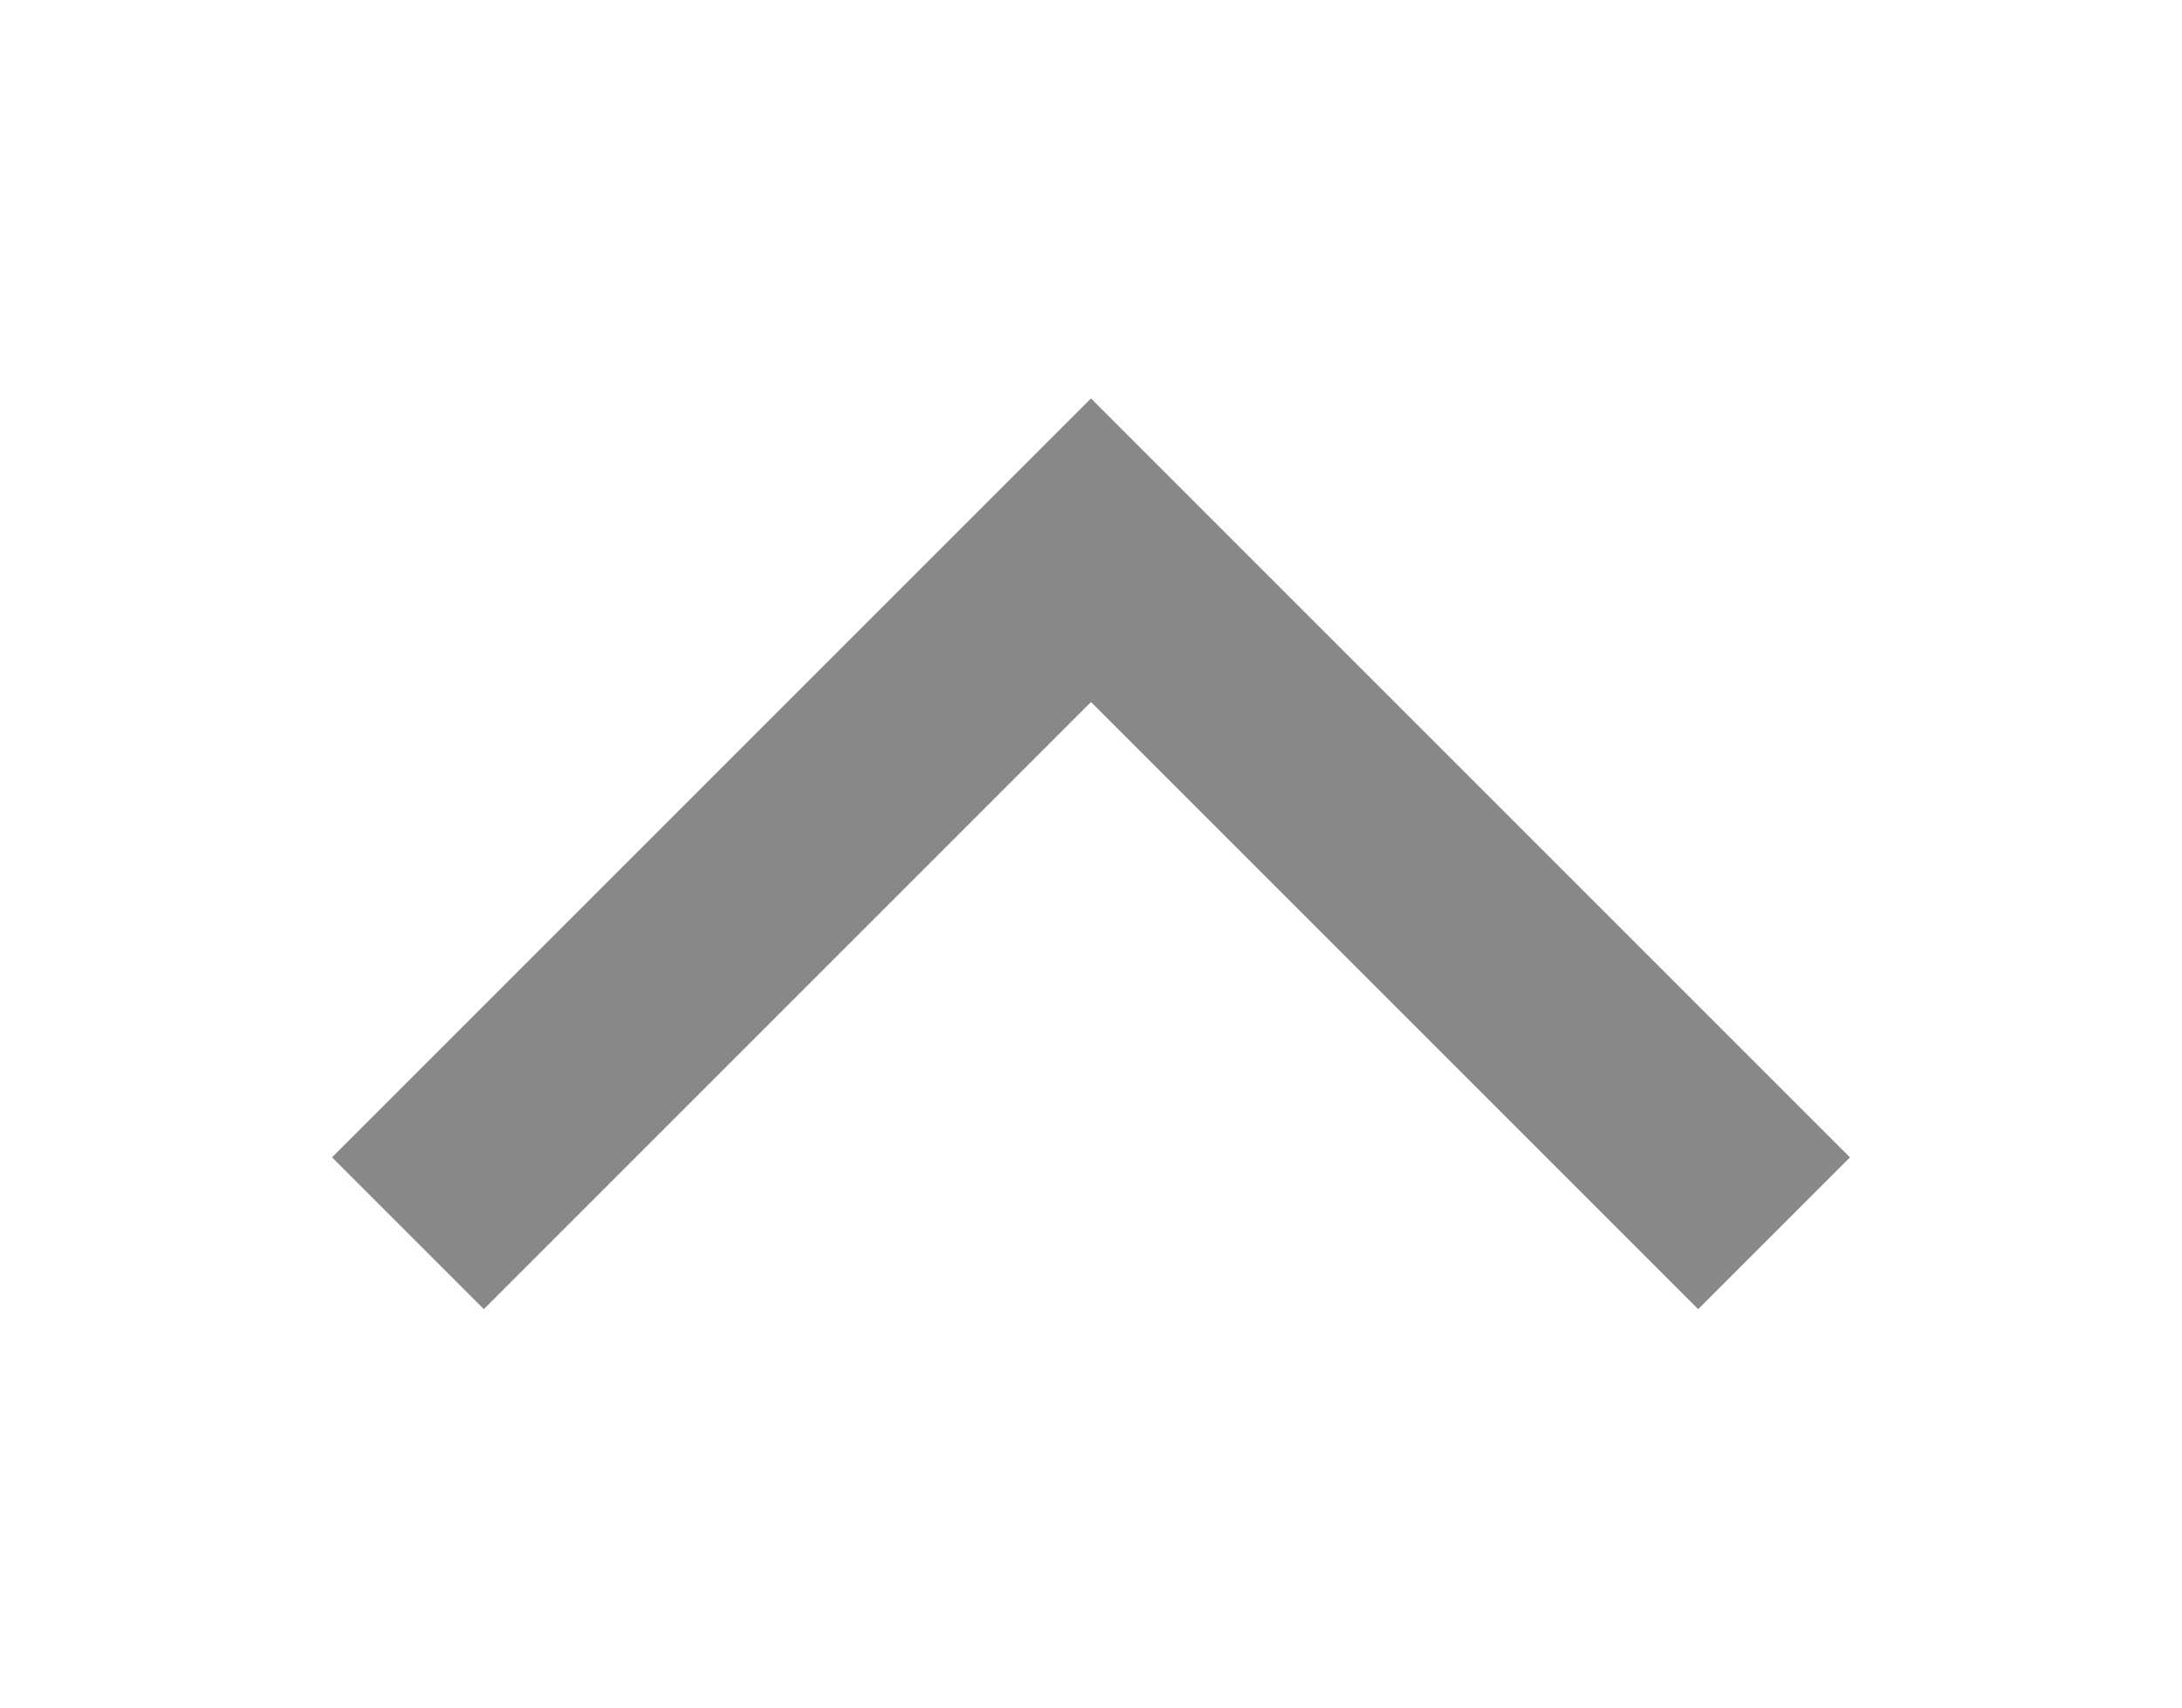 <?xml version="1.0"?>
<svg xmlns="http://www.w3.org/2000/svg" id="svg2997" width="23" height="18" version="1.1" viewBox="0 0 23 18">
  <path id="path2999" d="m5.1 13.8 6.4-6.4 6.4 6.4 1.6-1.6-8-8-8 8 1.6 1.6z" fill="#888"/>
</svg>
